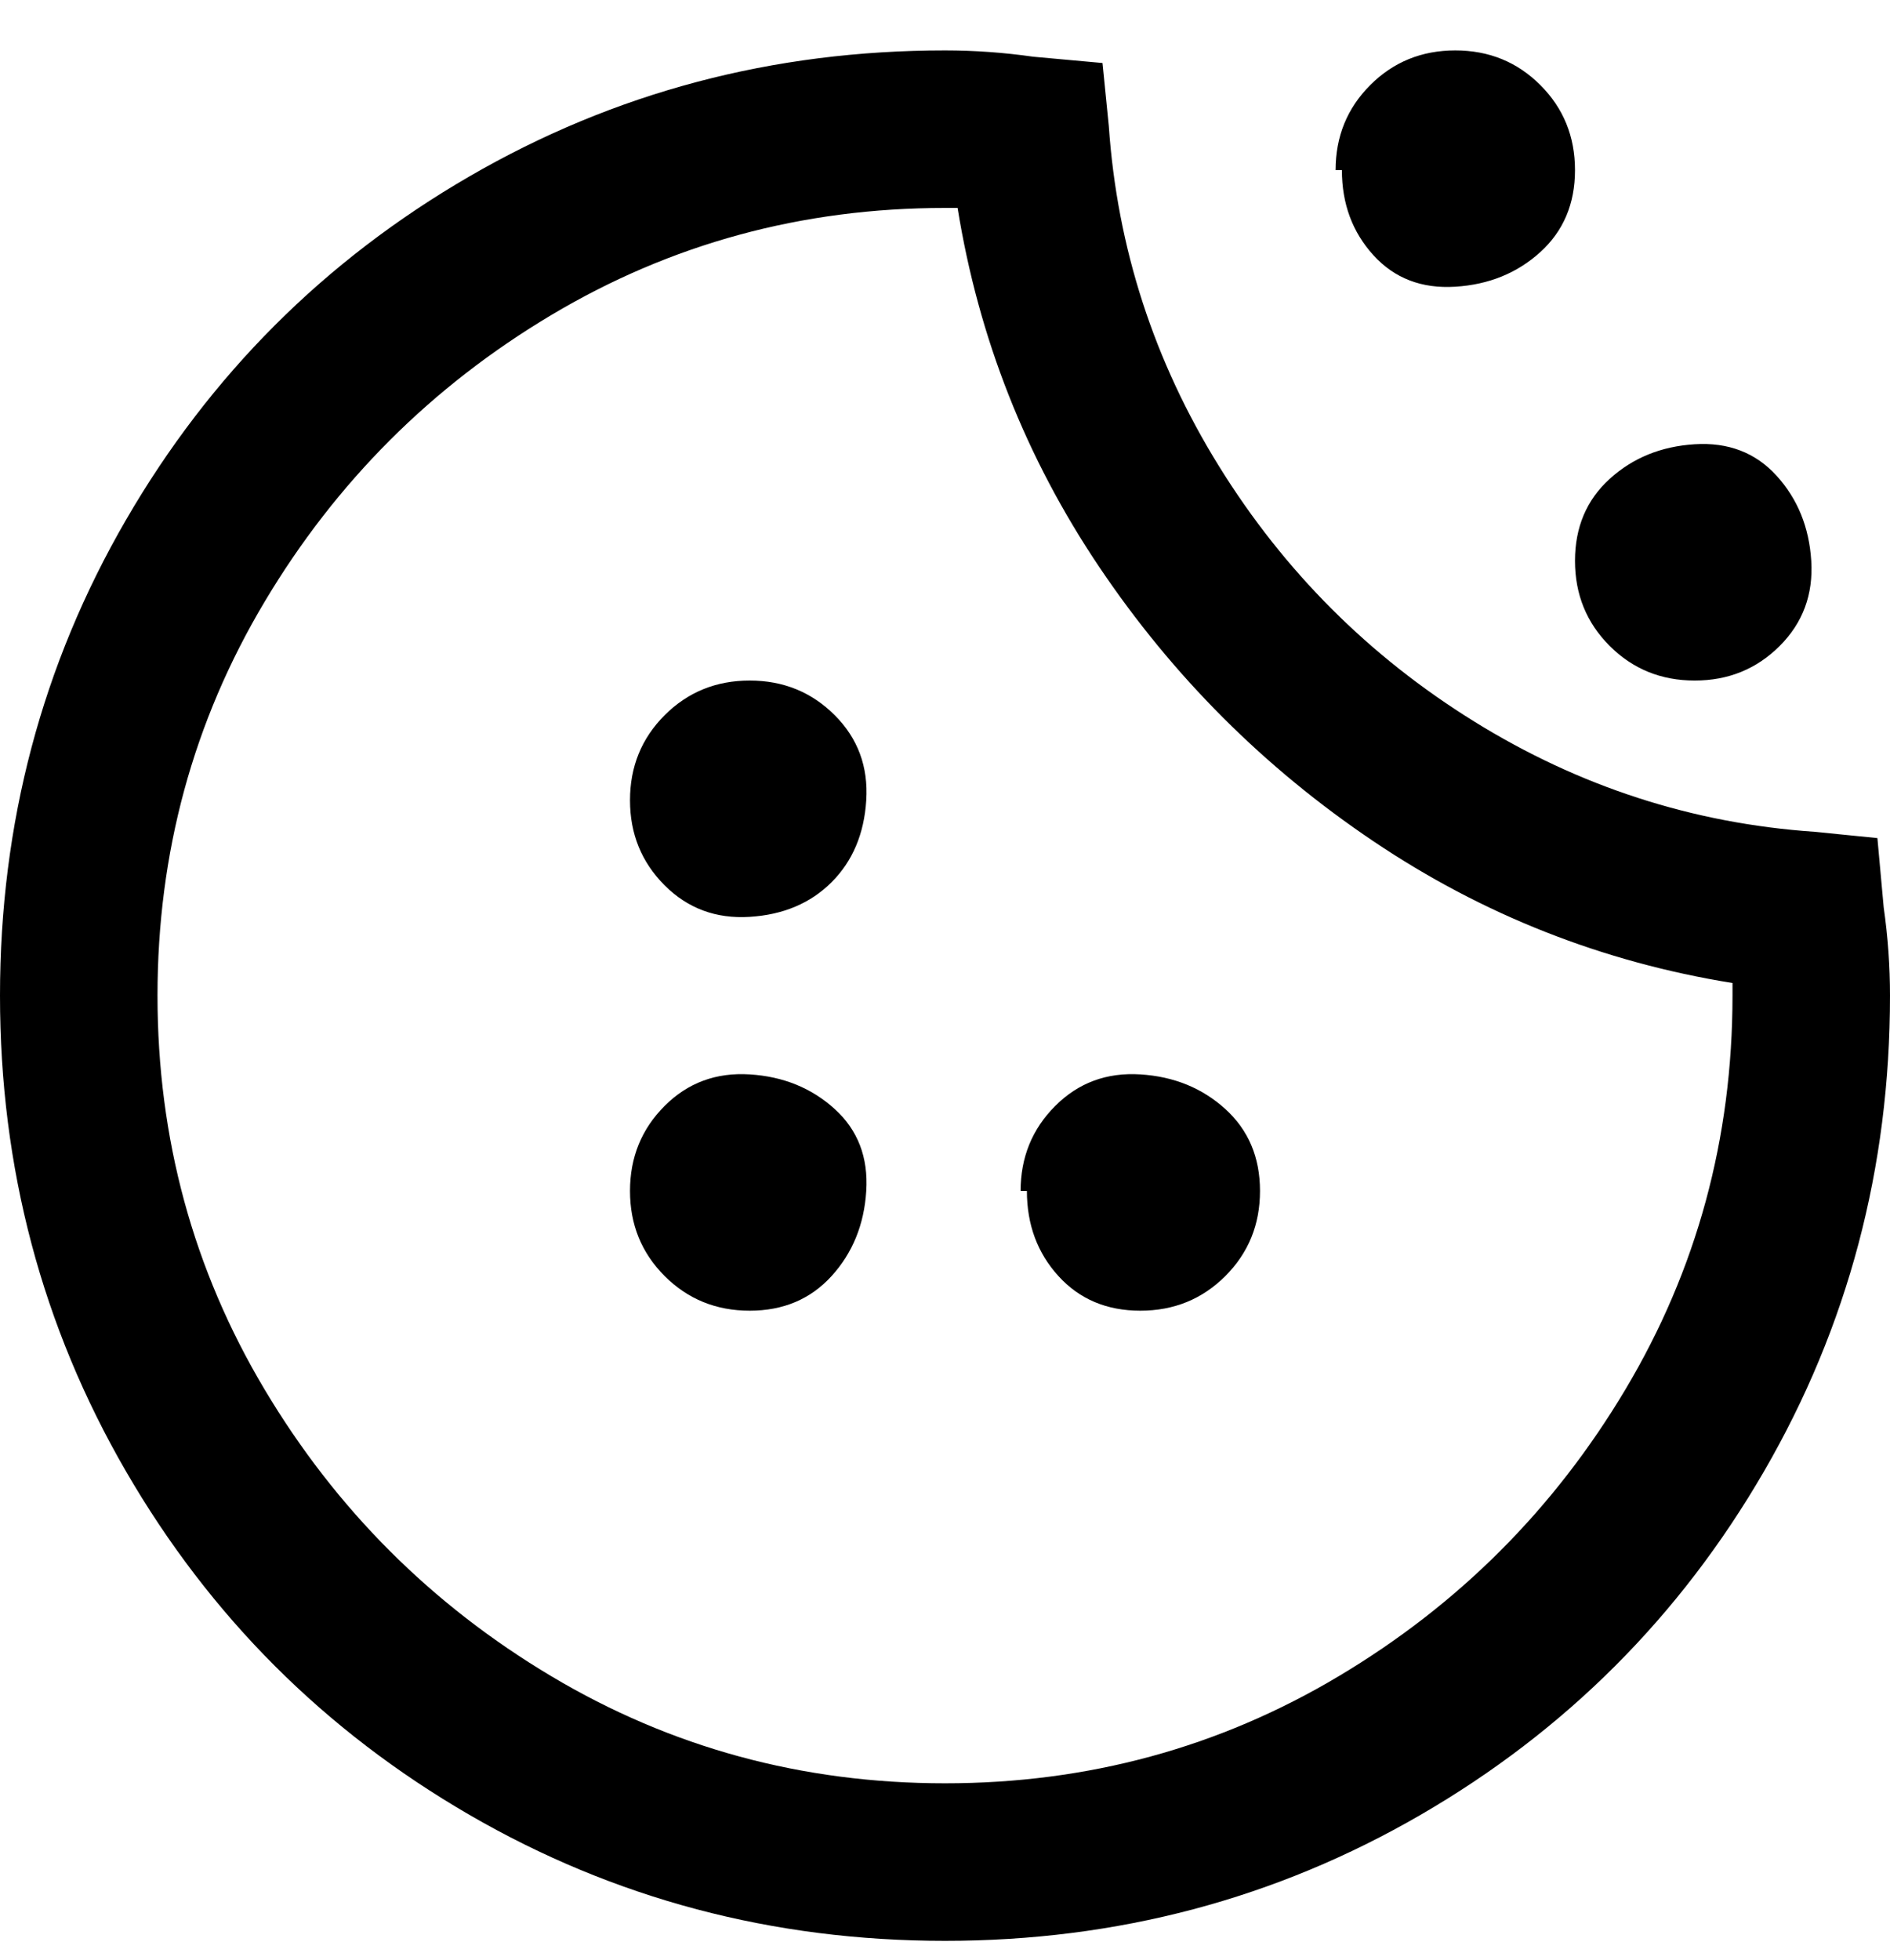 <svg viewBox="0 0 300 311" xmlns="http://www.w3.org/2000/svg"><path d="M100 127q0 8 5.5 13.5t13.5 5q8-.5 13-5.5t5.5-13q.5-8-5-13.5T119 108q-8 0-13.5 5.5T100 127zM213 27q0 8 5 13.5t13 5q8-.5 13.5-5.5t5.5-13q0-8-5.5-13.5T231 8q-8 0-13.5 5.5T212 27h1zm37 62q0 8 5.5 13.5T269 108q8 0 13.5-5.5t5-13.5q-.5-8-5.5-13.5t-13-5q-8 .5-13.5 5.5T250 89zM100 189q0 8 5.5 13.5T119 208q8 0 13-5.5t5.5-13.5q.5-8-5-13t-13.5-5.5q-8-.5-13.5 5T100 189zm63 0q0 8 5 13.5t13 5.5q8 0 13.5-5.5T200 189q0-8-5.5-13t-13.5-5.5q-8-.5-13.5 5T162 189h1zm-13 119q-41 0-75.5-20T20 233.5Q0 199 0 158t20-75.5Q40 48 74.5 28T150 8q7 0 14 1l11 1 1 10q2 29 17.5 54t40.5 40.5q25 15.5 54 17.5l10 1 1 11q1 7 1 14 0 41-20 75.5T225.5 288Q191 308 150 308zm0-275q-34 0-62.5 17T42 95.5Q25 124 25 158t17 62.5Q59 249 87.5 266t62.5 17q34 0 62.5-17t45.5-45.5q17-28.5 17-62.5v-2q-31-5-57-22.5T174.5 90Q157 64 152 33h-2z"/></svg>